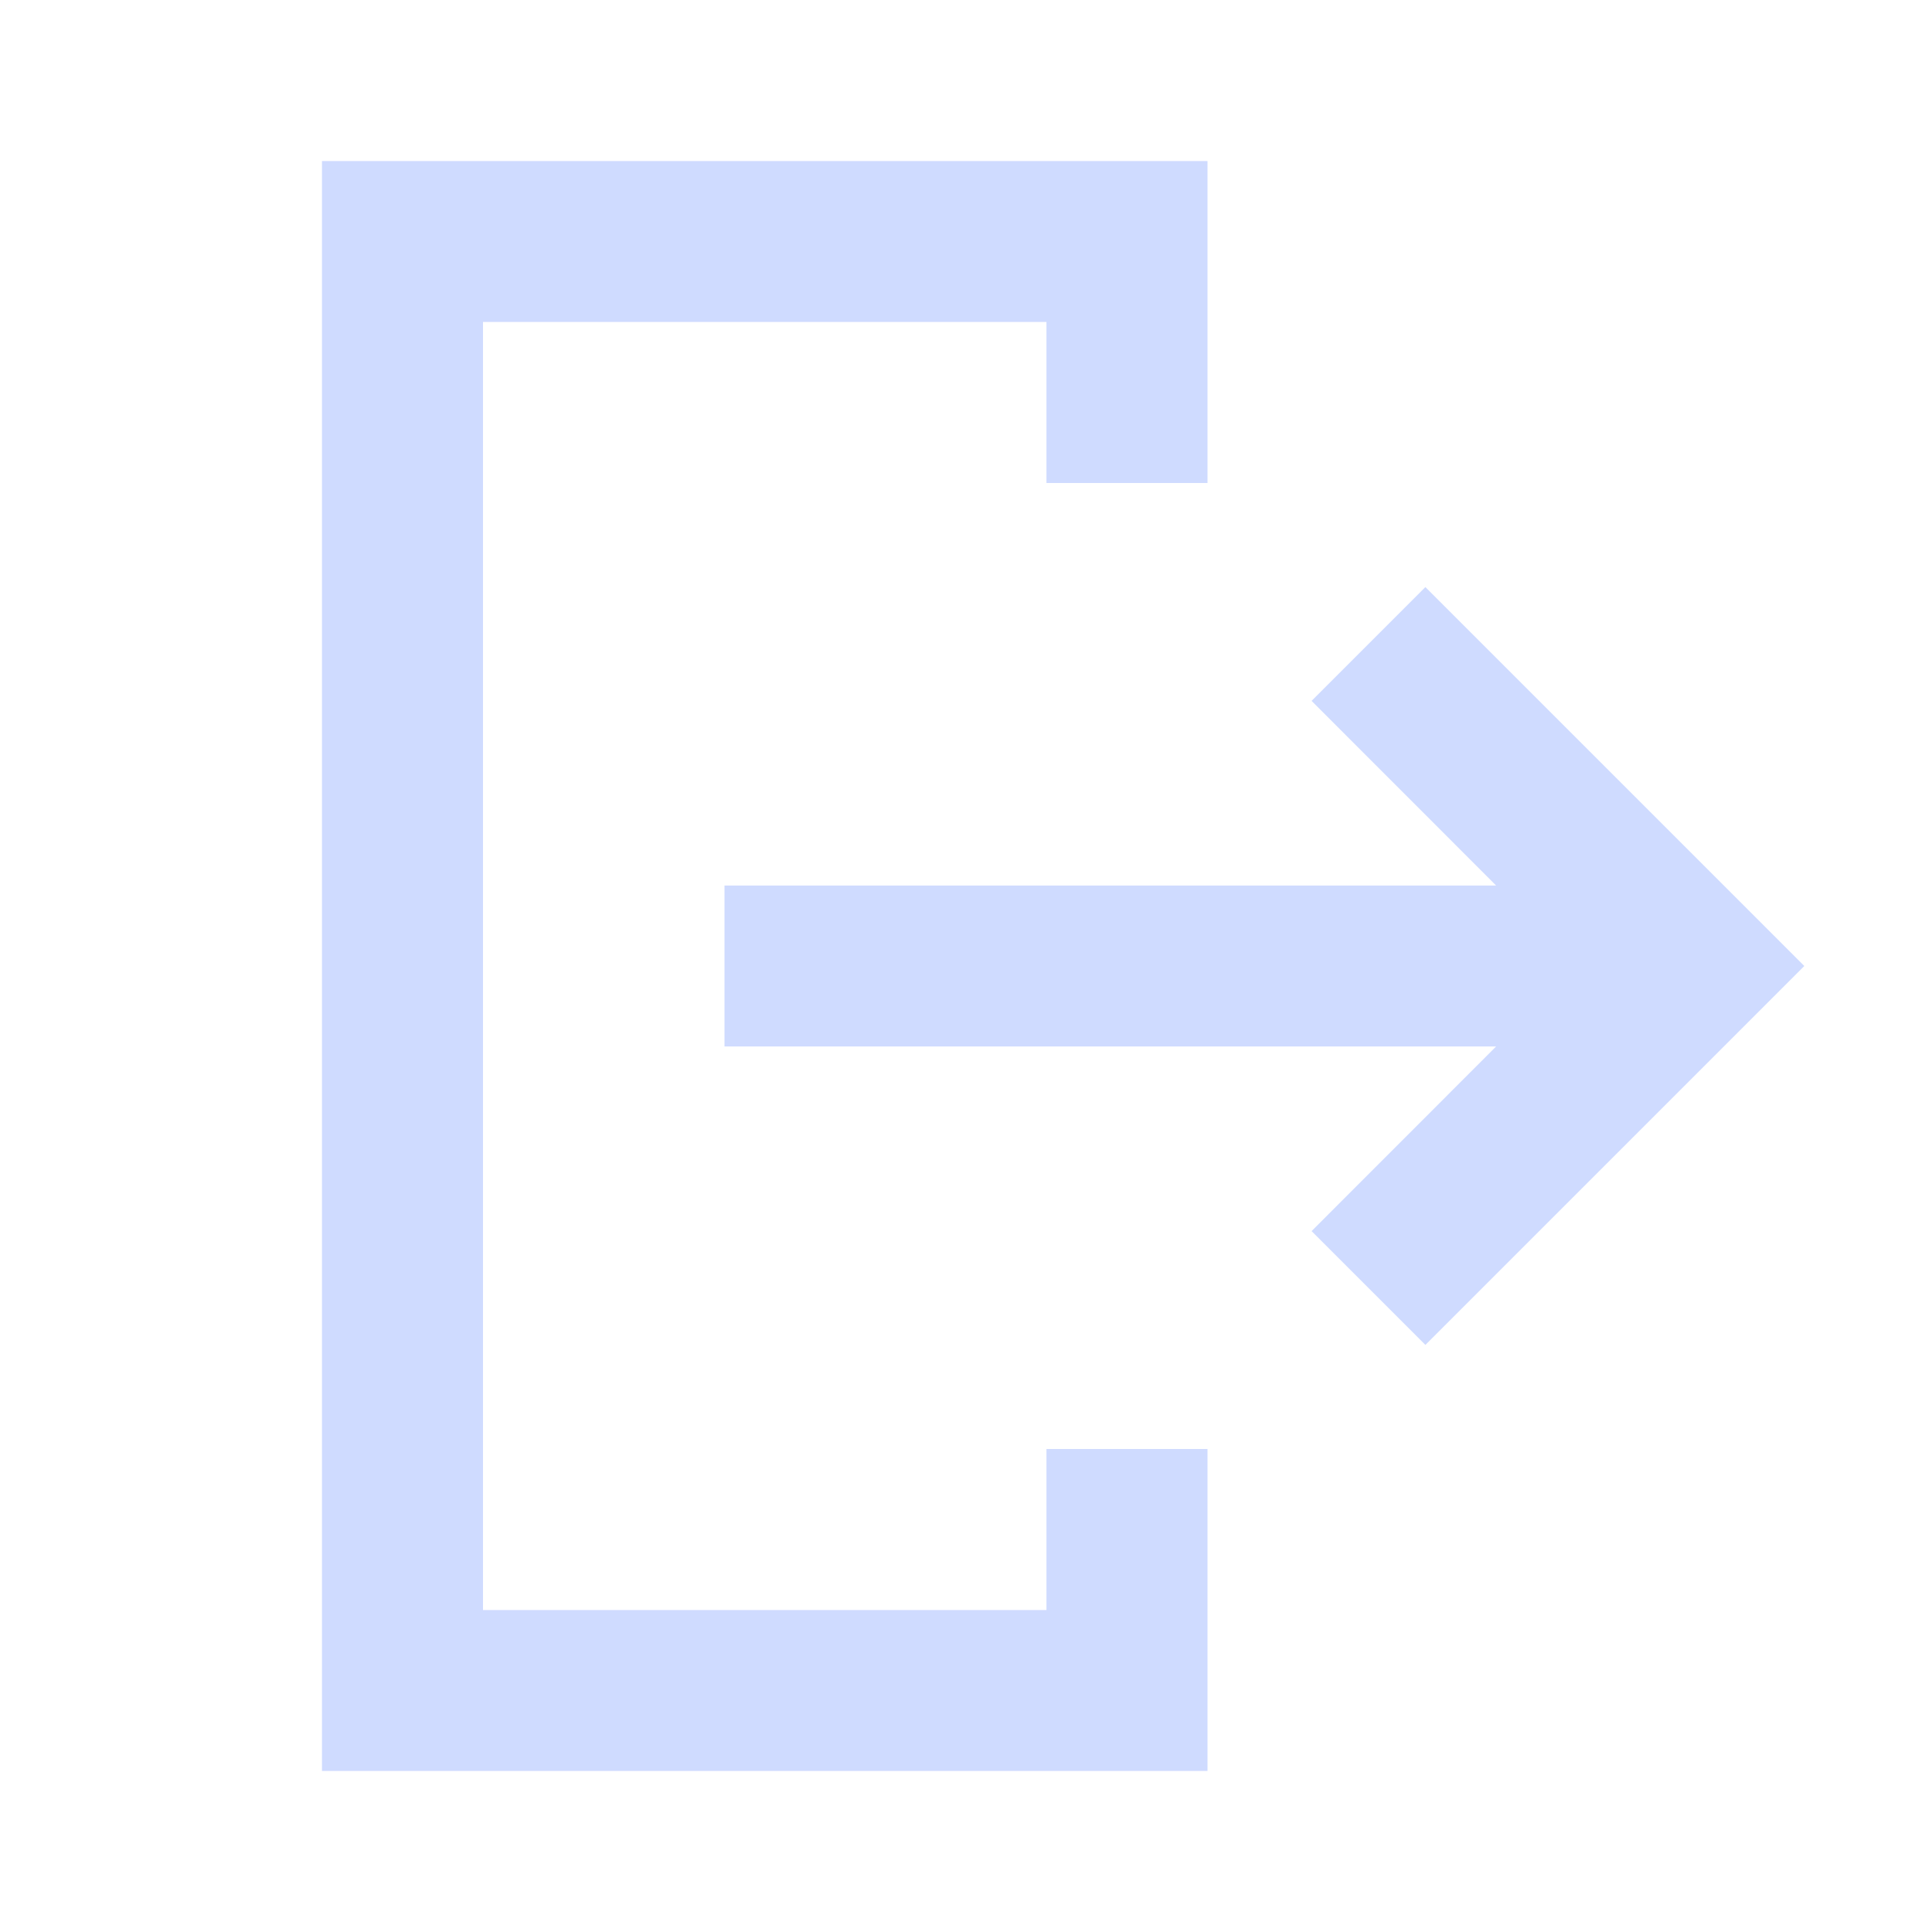 <svg width="23" height="23" viewBox="0 0 23 23" fill="none" xmlns="http://www.w3.org/2000/svg">
<path fill-rule="evenodd" clip-rule="evenodd" d="M14.375 1.917V5.75L12.458 5.75L12.458 3.833H5.75V19.167H12.458L12.458 17.25L14.375 17.25V21.083H3.833V1.917H14.375ZM16.969 6.989L21.48 11.5L16.969 16.011L15.614 14.656L17.811 12.458L8.625 12.458V10.542H17.811L15.614 8.344L16.969 6.989Z" fill="#CFDBFF"/>
</svg>
